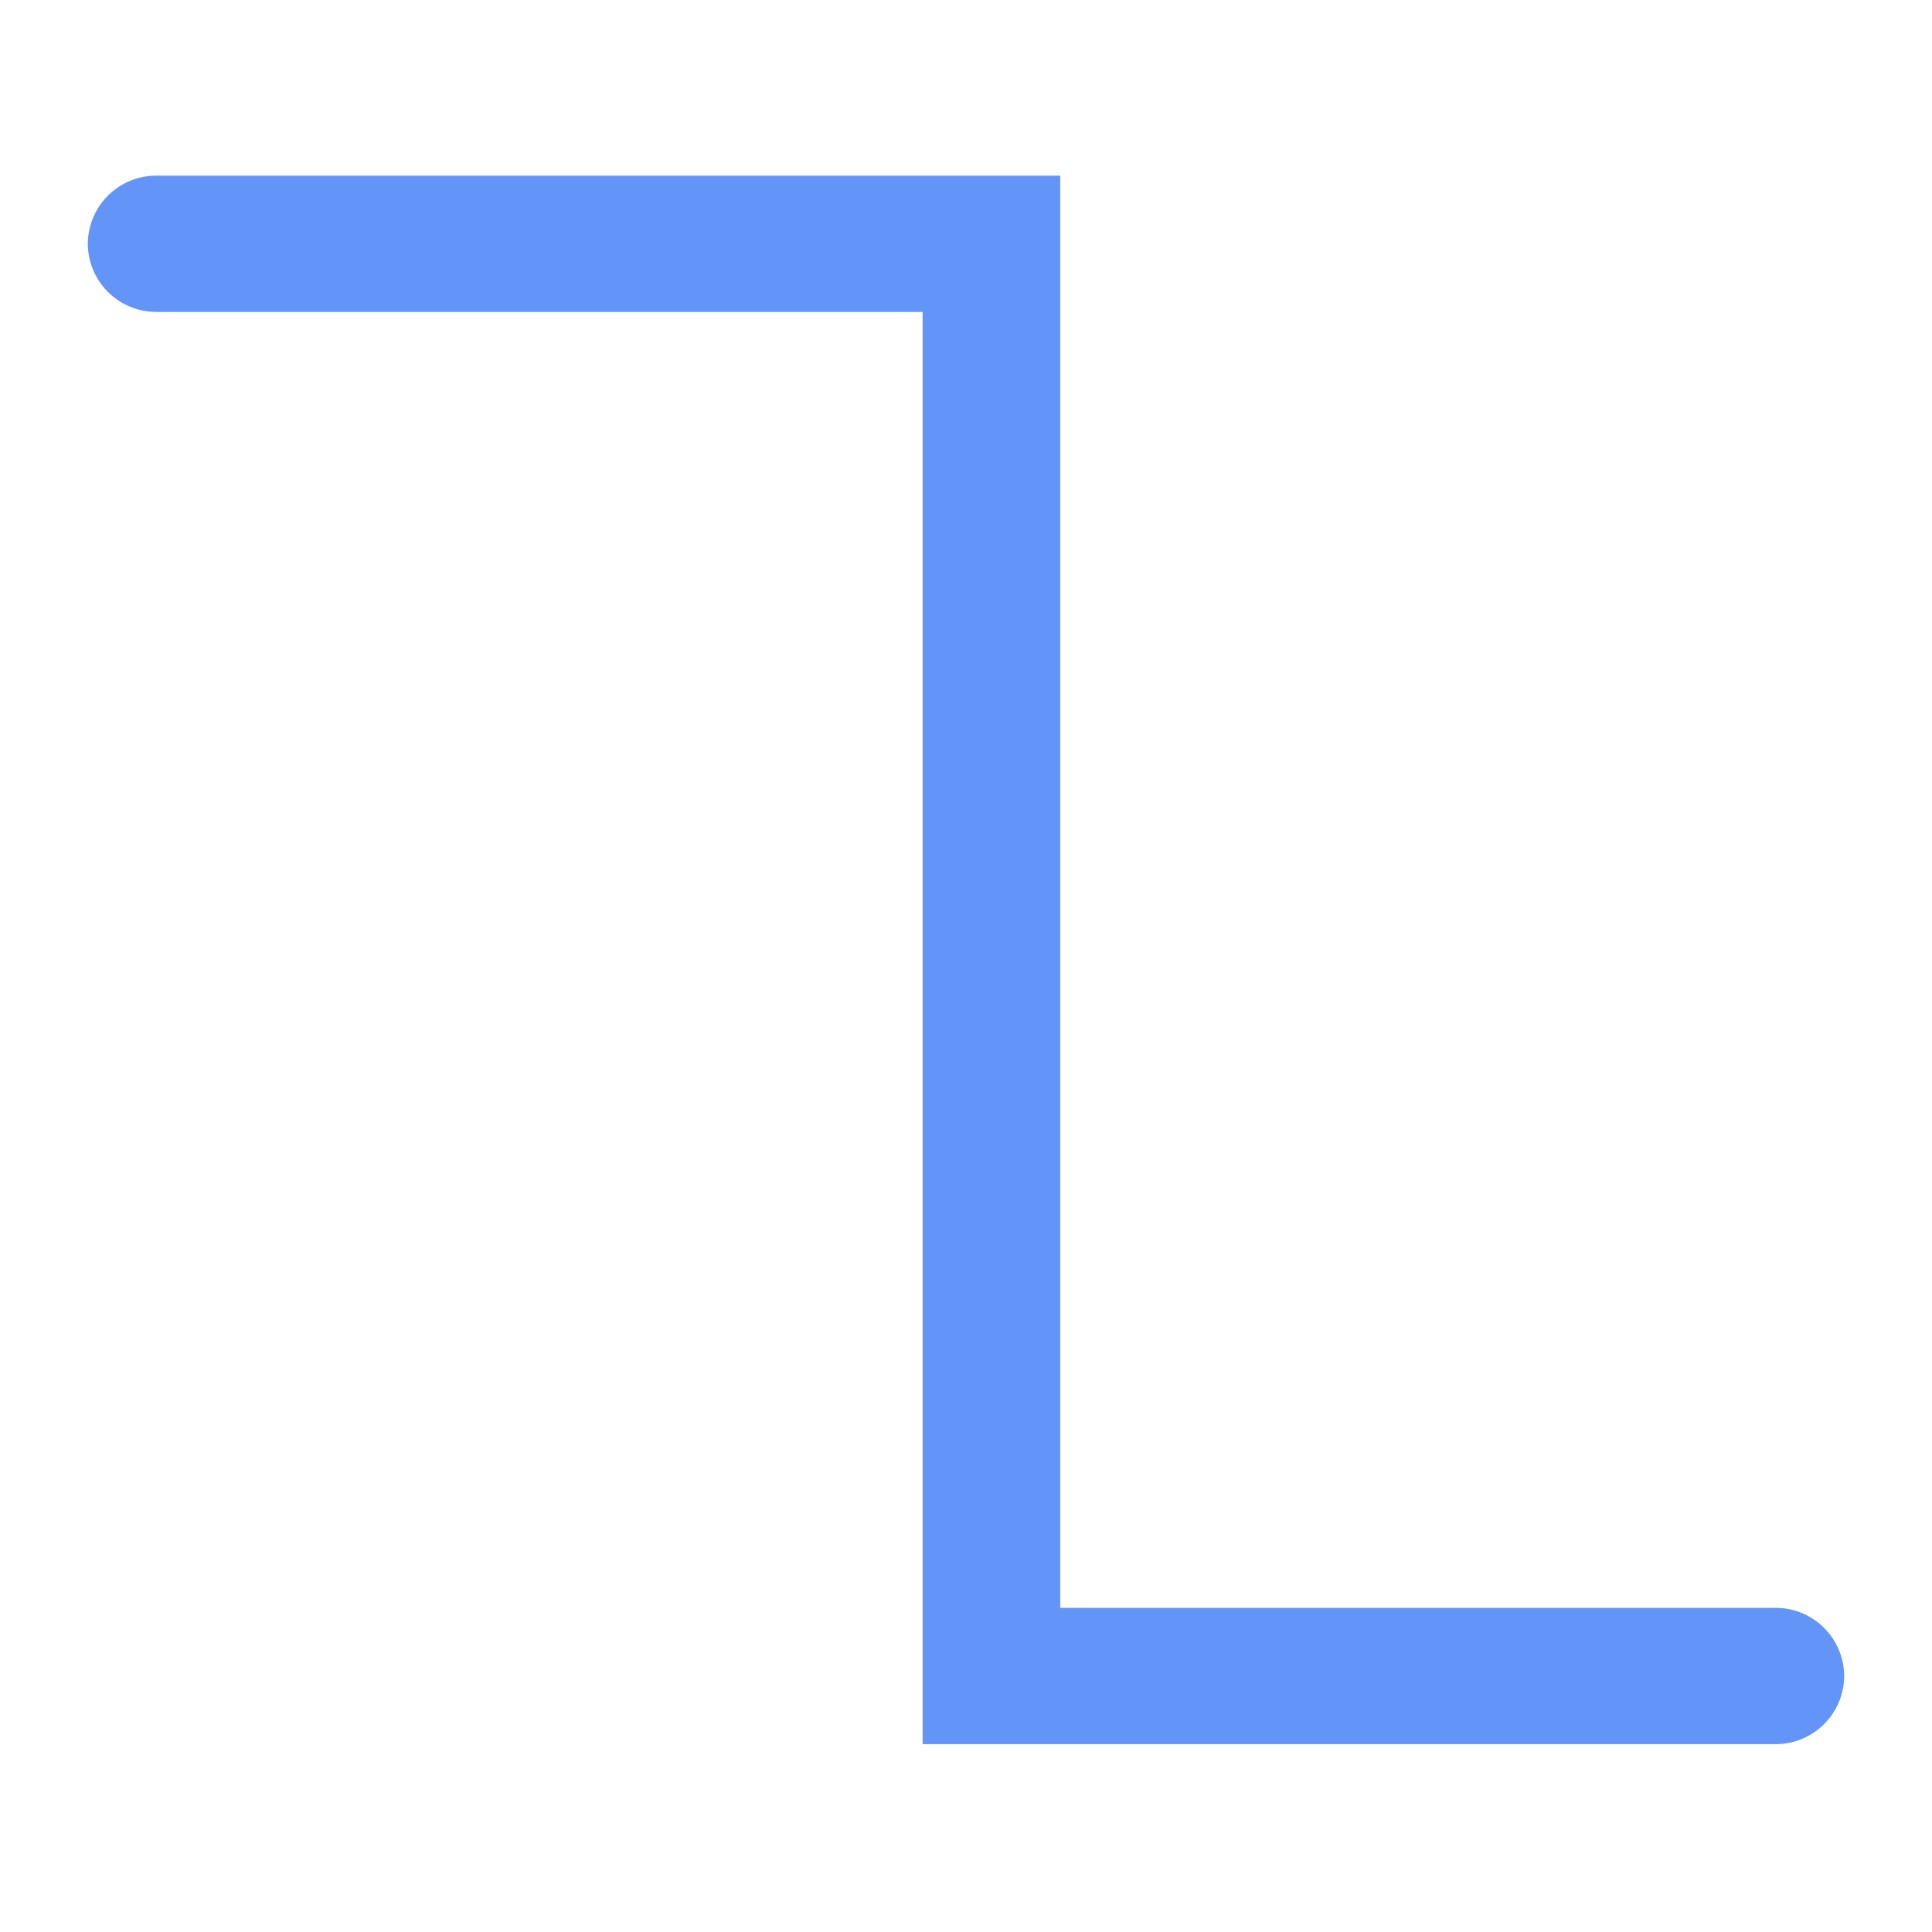 <svg xmlns="http://www.w3.org/2000/svg" width="22" height="22" viewBox="0 0 22 22"><defs><style>.a{fill:none;}.b{fill:#6395f9;}</style></defs><g transform="translate(-154 -233)"><rect class="a" width="22" height="22" transform="translate(154 233)"/><path class="b" d="M-7955.618,4632.587h-9.71v-16.309h-8.723a.78.78,0,0,1-.783-.776.78.78,0,0,1,.783-.776h10.29v16.309h8.143a.78.78,0,0,1,.784.776A.78.78,0,0,1-7955.618,4632.587Z" transform="translate(8129.834 -4379.726)"/></g></svg>